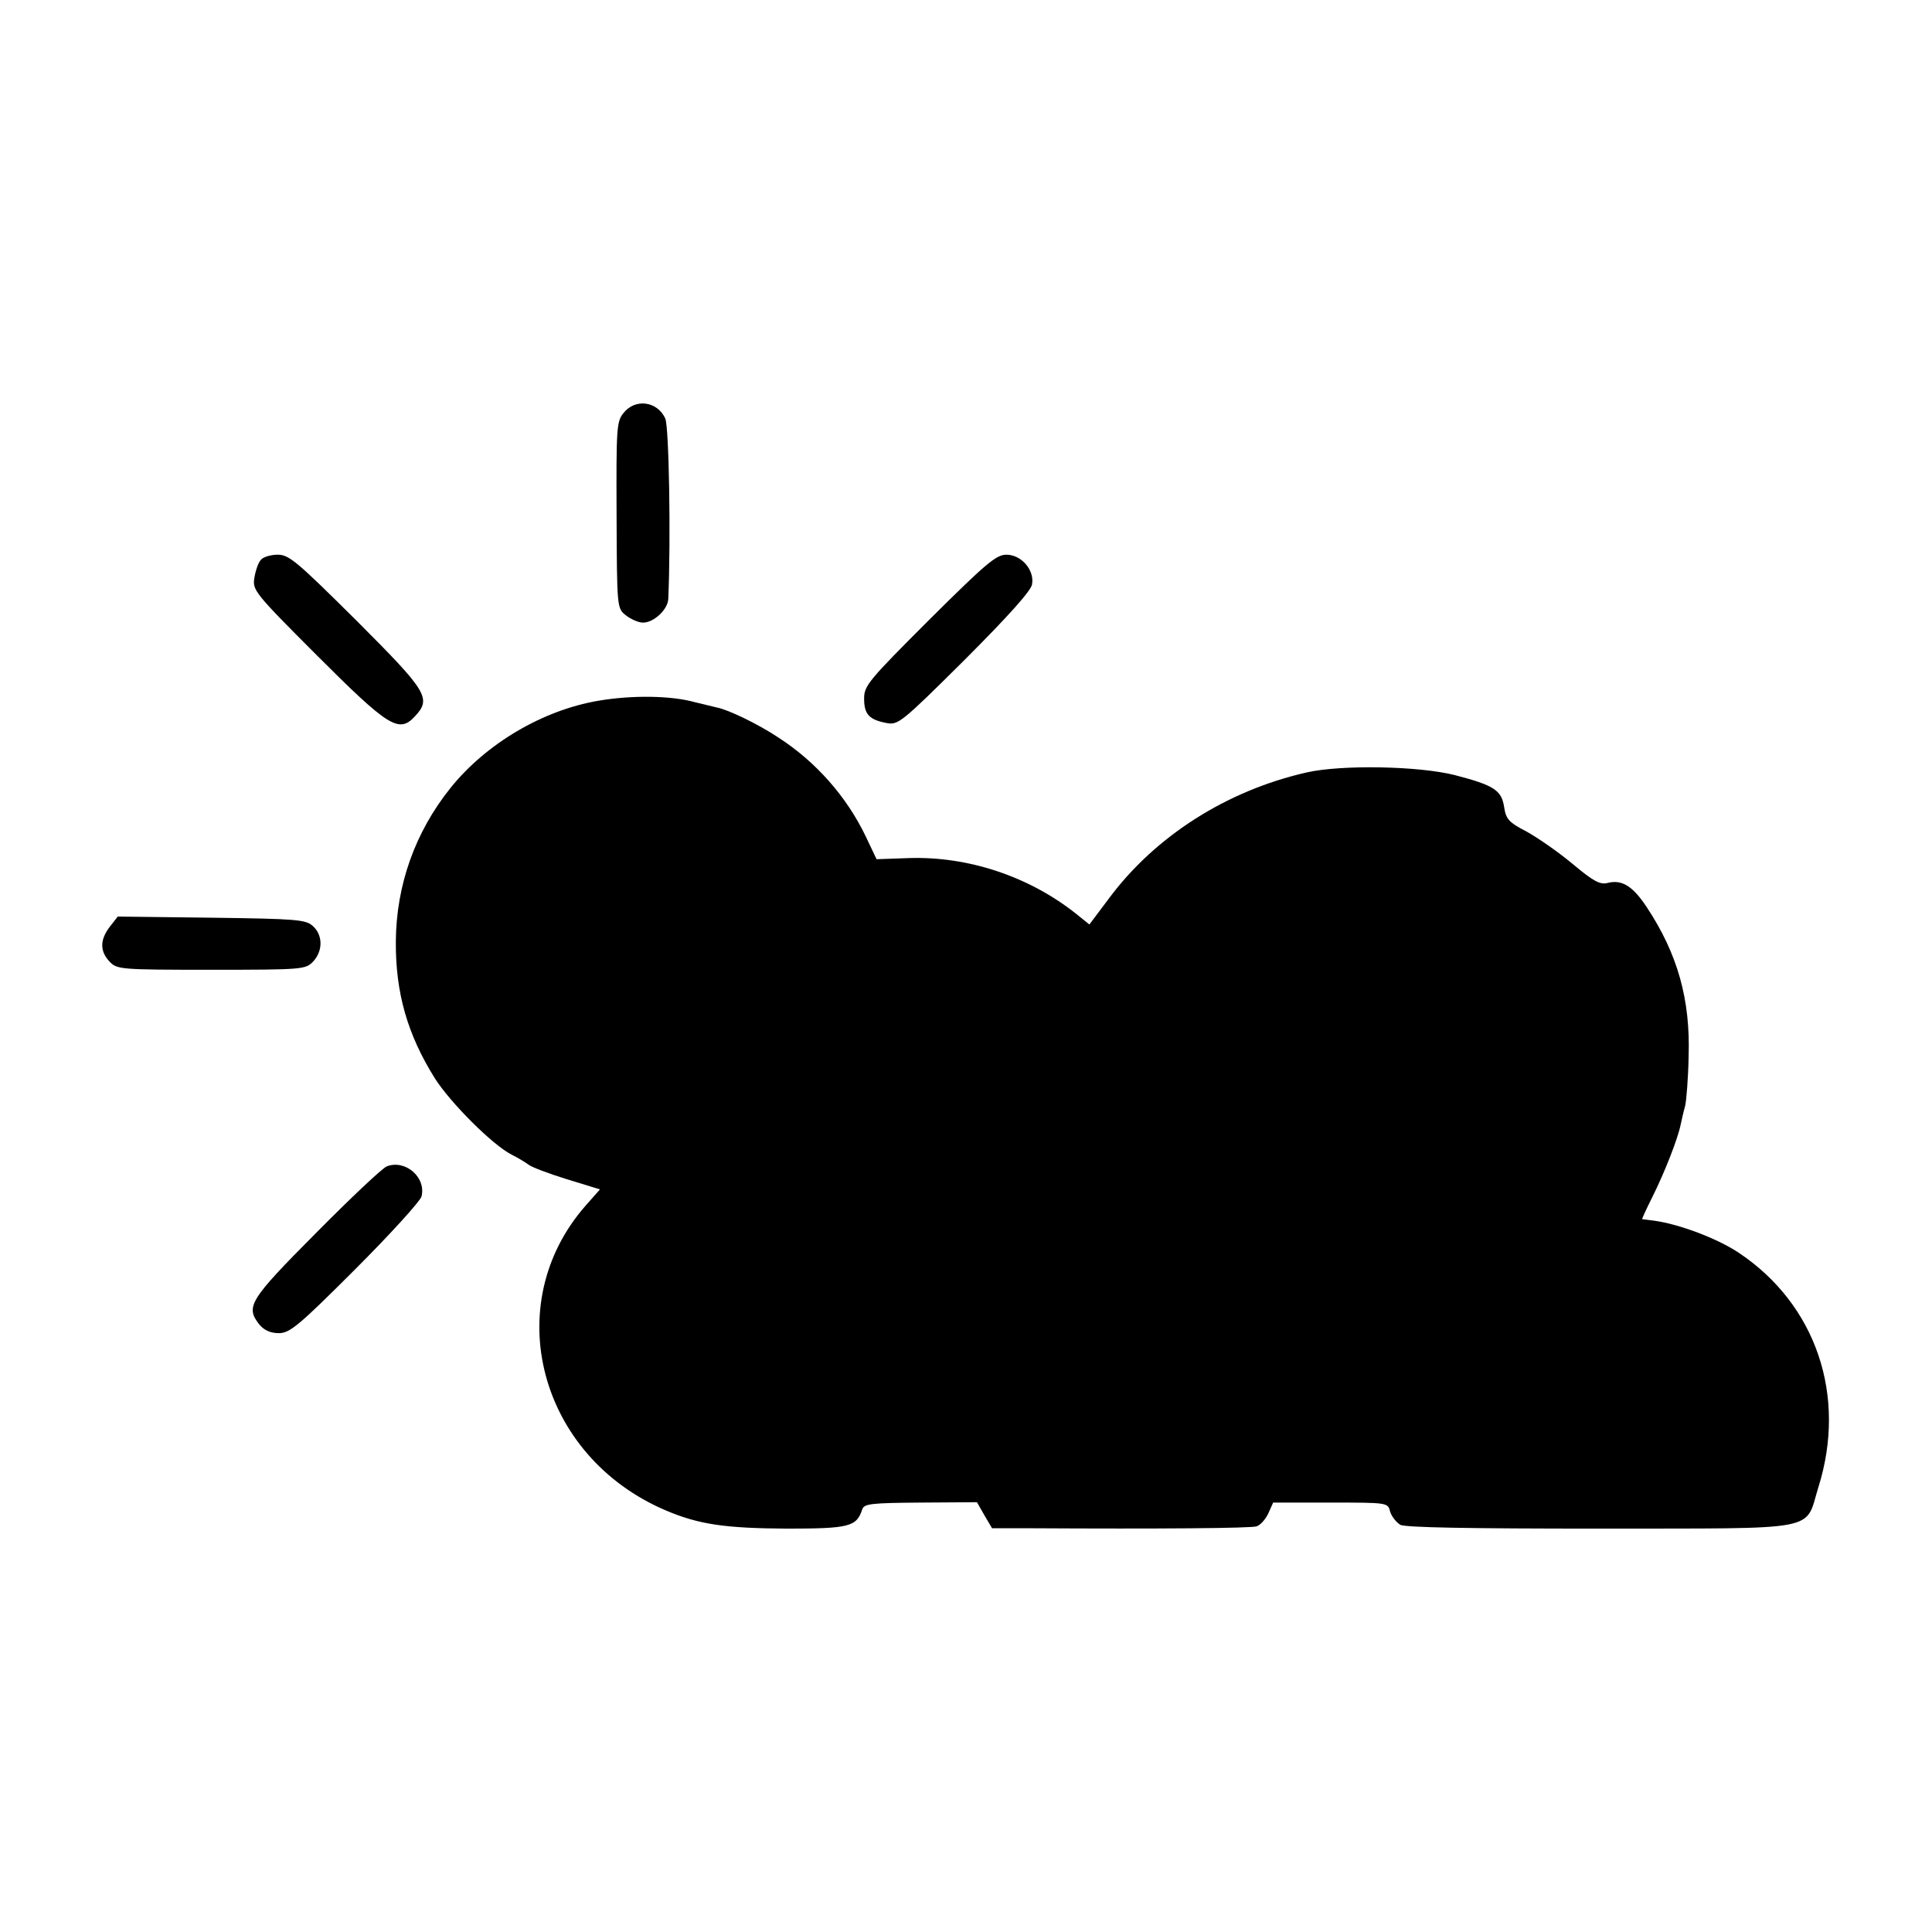 <?xml version="1.0" standalone="no"?>
<!DOCTYPE svg PUBLIC "-//W3C//DTD SVG 20010904//EN"
 "http://www.w3.org/TR/2001/REC-SVG-20010904/DTD/svg10.dtd">
<svg version="1.0" xmlns="http://www.w3.org/2000/svg"
 width="512pt" height="512pt" viewBox="0 0 512 512"
 preserveAspectRatio="xMidYMid meet">
<g transform="translate(0,512) scale(0.1,-0.1)"
fill="#000000" stroke="none">
<path d="M1652 4025 c-18 -22 -19 -41 -18 -270 1 -247 1 -247 25 -266 13 -10
33 -19 45 -19 29 0 66 35 67 63 7 160 2 456 -8 478 -21 46 -80 54 -111 14z"/>
<path d="M691 3636 c-7 -8 -14 -29 -17 -48 -5 -32 1 -40 166 -205 189 -189
217 -207 259 -162 45 48 35 65 -154 254 -158 157 -179 175 -209 175 -18 0 -39
-6 -45 -14z"/>
<path d="M2463 3478 c-161 -161 -173 -175 -173 -209 0 -42 13 -56 59 -65 31
-6 39 0 207 167 115 115 176 183 179 200 7 38 -28 79 -68 79 -27 0 -54 -23
-204 -172z"/>
<path d="M1586 3263 c-148 -25 -298 -114 -392 -231 -94 -117 -144 -258 -145
-407 -1 -136 31 -247 103 -362 41 -65 154 -178 204 -203 16 -8 36 -20 44 -26
8 -7 54 -24 102 -39 l88 -27 -38 -43 c-230 -262 -124 -665 213 -808 87 -37
157 -47 319 -48 167 0 186 5 201 51 5 15 23 17 155 18 l149 1 20 -35 20 -34
98 0 c352 -2 587 0 603 5 10 3 24 19 31 34 l13 29 152 0 c152 0 152 0 158 -24
4 -13 16 -28 27 -35 15 -7 175 -10 532 -10 590 1 539 -9 576 110 76 242 -6
484 -211 621 -57 38 -158 76 -224 85 -16 2 -30 4 -32 4 -1 1 11 27 27 59 33
66 68 156 75 192 3 14 8 36 12 50 3 14 8 72 9 130 5 151 -29 272 -111 396 -37
56 -66 74 -104 64 -20 -5 -38 5 -93 51 -37 31 -92 69 -121 85 -48 25 -55 33
-60 66 -7 44 -27 57 -131 84 -95 24 -299 28 -392 7 -212 -48 -402 -169 -525
-335 l-51 -68 -36 29 c-125 99 -286 152 -442 147 l-86 -3 -29 61 c-50 104
-131 197 -232 262 -51 34 -131 73 -162 79 -8 2 -34 8 -58 14 -64 18 -168 19
-256 4z"/>
<path d="M291 2664 c-26 -34 -27 -64 -1 -92 20 -21 26 -22 270 -22 244 0 250
1 270 22 26 28 26 70 -1 94 -19 17 -42 19 -269 22 l-248 3 -21 -27z"/>
<path d="M1025 2029 c-11 -4 -95 -83 -187 -176 -179 -180 -188 -196 -150 -244
13 -15 30 -22 51 -22 29 0 53 20 202 169 93 93 172 180 176 193 13 51 -43 99
-92 80z"/>
</g>
</svg>
